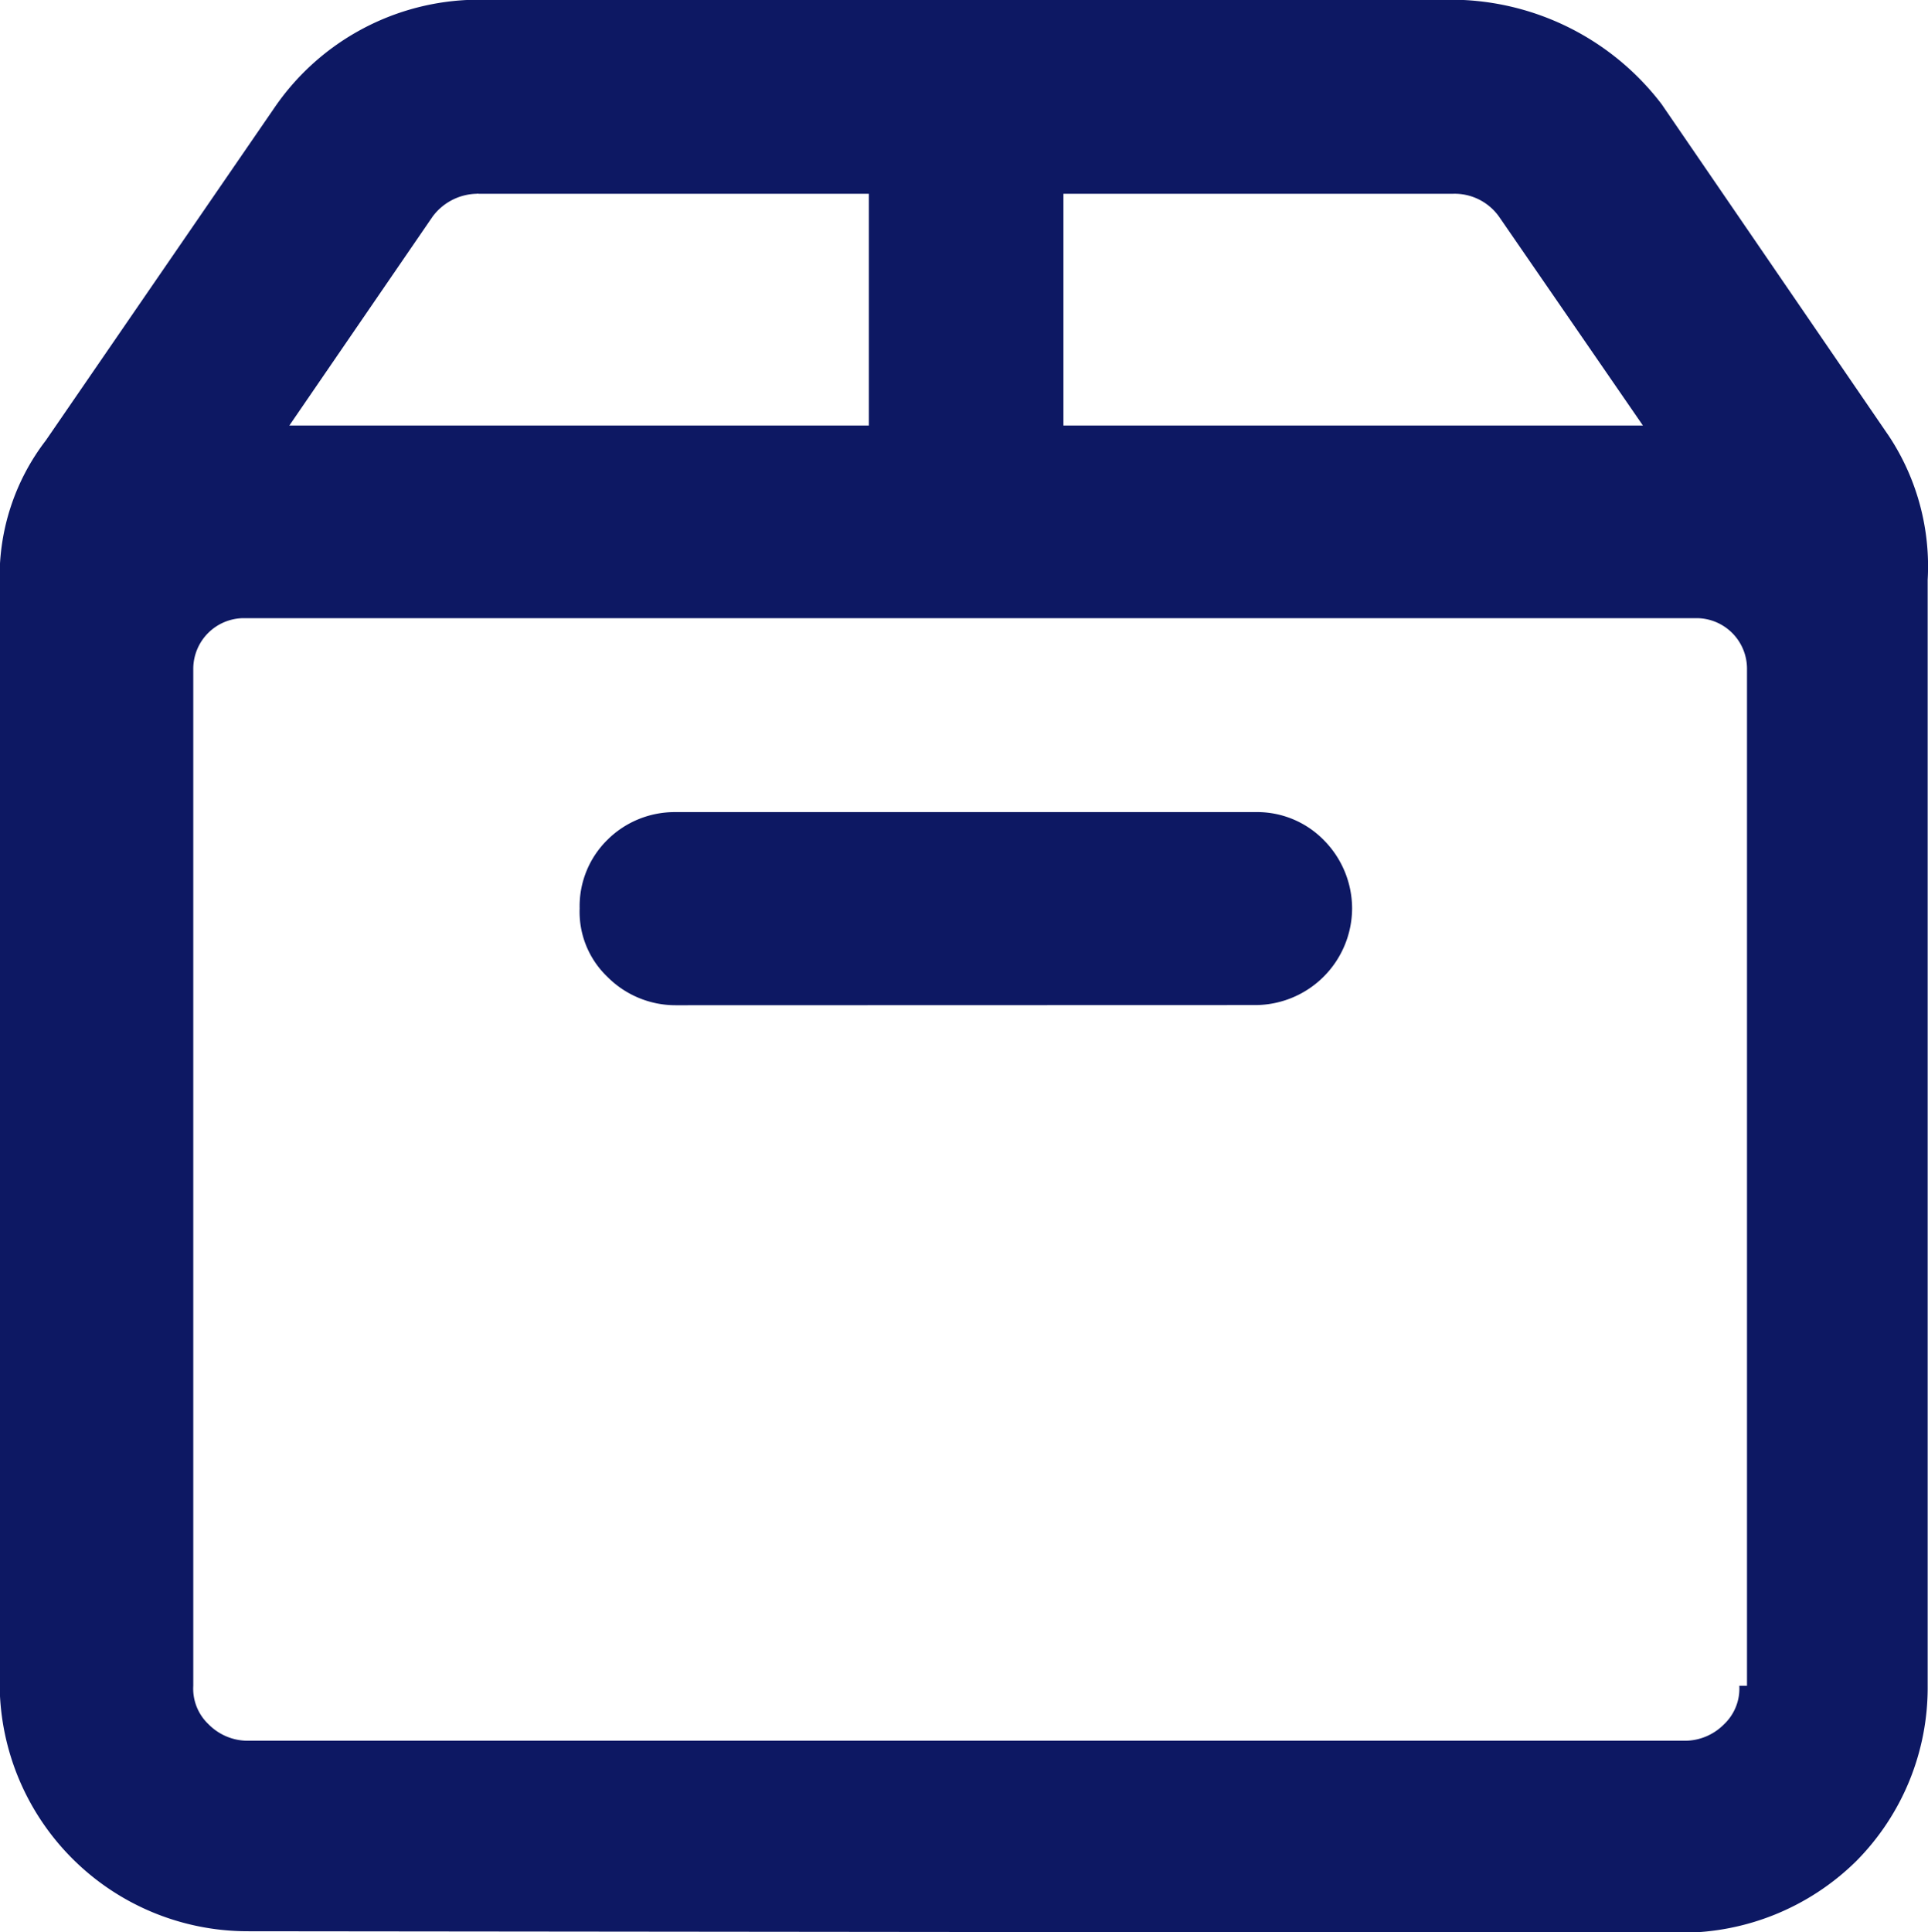 <svg xmlns="http://www.w3.org/2000/svg" width="11.781" height="11.805" viewBox="0 0 11.781 11.805">
  <path id="Intersection_1" data-name="Intersection 1" d="M1.512,11.8A1.516,1.516,0,0,1,0,10.3V3.543a1.362,1.362,0,0,1,.282-.852L1.677.661A1.514,1.514,0,0,1,2.854,0H8.945a1.621,1.621,0,0,1,1.21.636l1.391,2.031a1.444,1.444,0,0,1,.235.876V10.3a1.505,1.505,0,0,1-.437,1.072,1.52,1.52,0,0,1-1.072.437Zm-.329-7.72V10.3a.3.3,0,0,0,.094.236.336.336,0,0,0,.236.1H10.3a.336.336,0,0,0,.236-.1.3.3,0,0,0,.094-.236h.047V4.084a.309.309,0,0,0-.305-.307H1.489A.31.31,0,0,0,1.183,4.084ZM6.5,2.6h3.541L9.162,1.324a.333.333,0,0,0-.282-.14H6.5ZM2.645,1.324,1.77,2.6H5.311V1.184H2.927a.029.029,0,0,0-.013,0A.344.344,0,0,0,2.645,1.324ZM4.131,6.142a.587.587,0,0,1-.418-.174.549.549,0,0,1-.169-.418.568.568,0,0,1,.169-.418.583.583,0,0,1,.418-.17H7.672a.57.57,0,0,1,.418.17.594.594,0,0,1,.174.418.593.593,0,0,1-.592.591Z" transform="translate(-0.002)" fill="#0d1863"/>
</svg>
